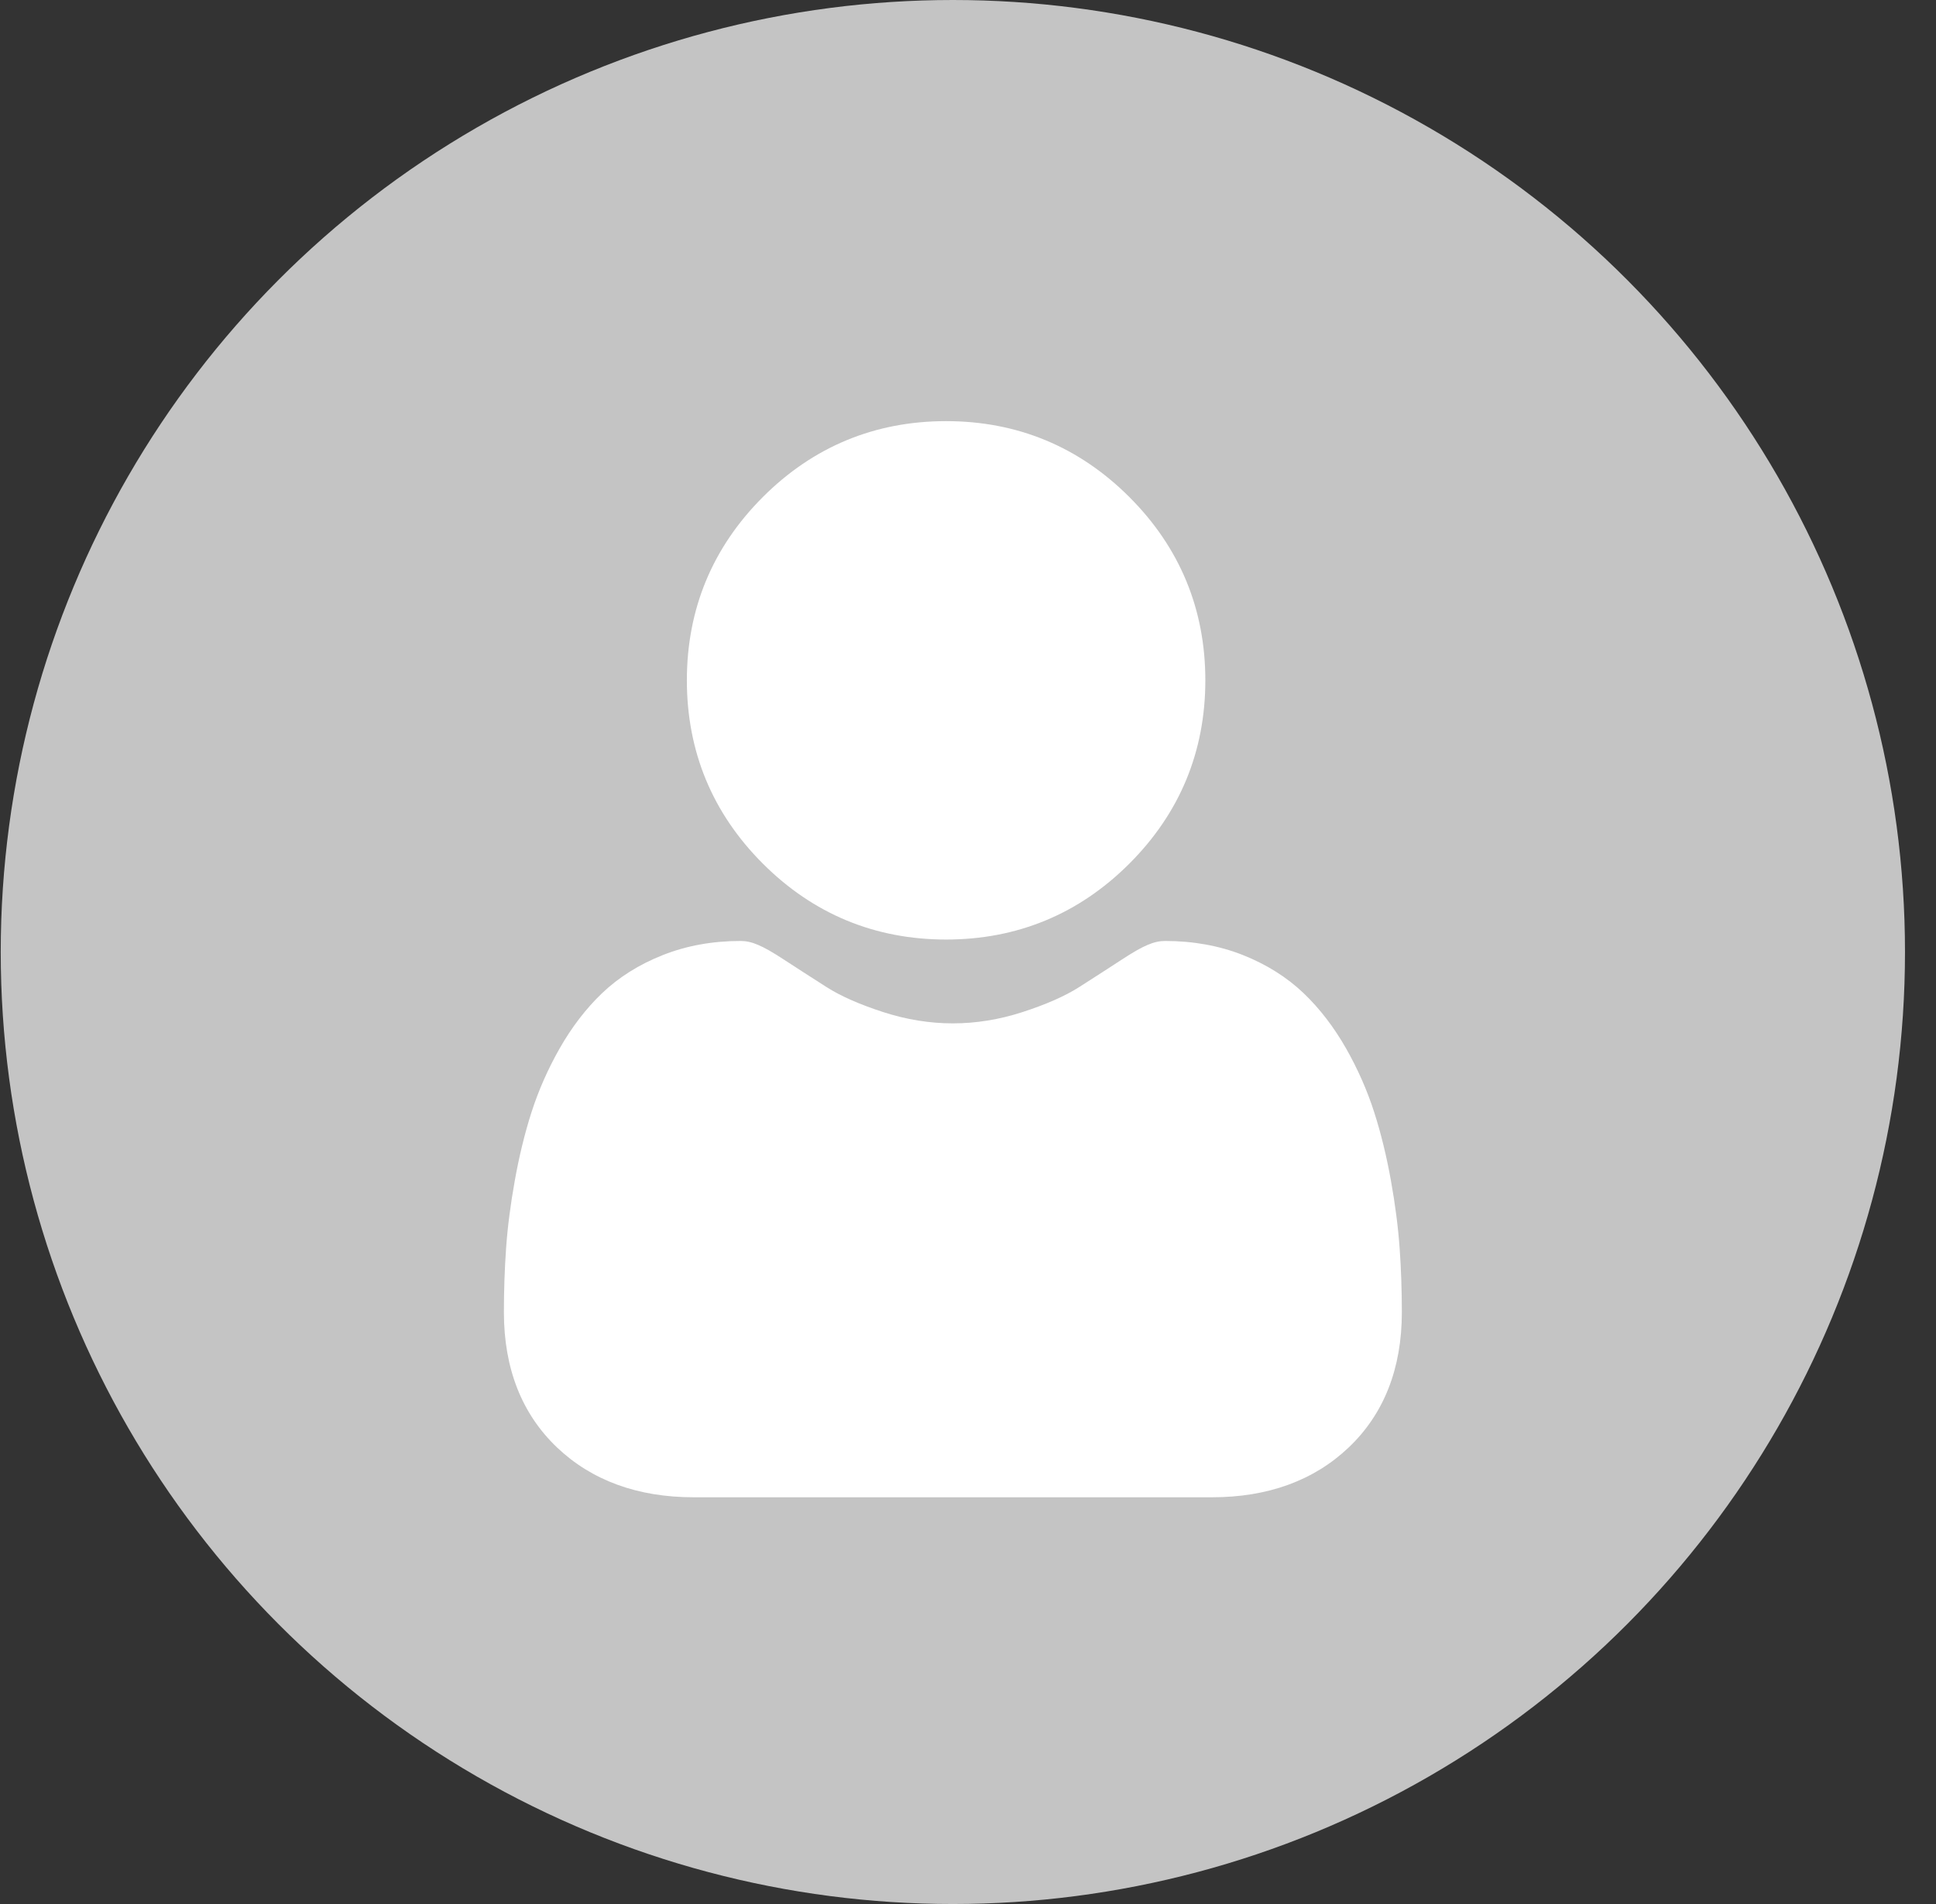 <svg width="61" height="60" viewBox="0 0 61 60" fill="none" xmlns="http://www.w3.org/2000/svg">
<rect x="0" y="0" width="61" height="60" fill="#333333" stroke="none"/>
<circle cx="30.023" cy="30" r="30" fill="#C4C4C4"/>
<path d="M29.81 29.607C32.054 29.607 33.997 28.802 35.585 27.214C37.173 25.626 37.978 23.683 37.978 21.439C37.978 19.195 37.173 17.252 35.585 15.664C33.997 14.076 32.053 13.271 29.81 13.271C27.565 13.271 25.622 14.076 24.035 15.664C22.447 17.252 21.642 19.195 21.642 21.439C21.642 23.683 22.447 25.626 24.035 27.214C25.623 28.802 27.566 29.607 29.81 29.607Z" fill="white"/>
<path d="M44.101 39.348C44.055 38.687 43.963 37.966 43.826 37.205C43.689 36.438 43.512 35.713 43.299 35.05C43.08 34.366 42.782 33.689 42.414 33.041C42.031 32.368 41.582 31.783 41.078 31.301C40.551 30.797 39.906 30.391 39.16 30.095C38.416 29.801 37.592 29.652 36.711 29.652C36.364 29.652 36.03 29.794 35.383 30.215C34.985 30.475 34.52 30.775 34 31.107C33.556 31.39 32.954 31.655 32.211 31.895C31.486 32.13 30.749 32.249 30.023 32.249C29.296 32.249 28.56 32.13 27.834 31.895C27.091 31.655 26.489 31.39 26.046 31.107C25.531 30.778 25.065 30.478 24.662 30.215C24.016 29.794 23.681 29.652 23.334 29.652C22.453 29.652 21.629 29.801 20.886 30.096C20.14 30.391 19.494 30.796 18.967 31.301C18.463 31.783 18.014 32.369 17.632 33.041C17.264 33.689 16.966 34.365 16.746 35.051C16.534 35.713 16.357 36.438 16.22 37.205C16.083 37.965 15.991 38.686 15.945 39.348C15.9 39.997 15.877 40.671 15.877 41.351C15.877 43.121 16.44 44.554 17.549 45.611C18.645 46.654 20.096 47.183 21.859 47.183H38.188C39.951 47.183 41.401 46.654 42.497 45.611C43.607 44.555 44.17 43.122 44.17 41.351C44.169 40.667 44.147 39.993 44.101 39.348Z" fill="white"/>
</svg>
